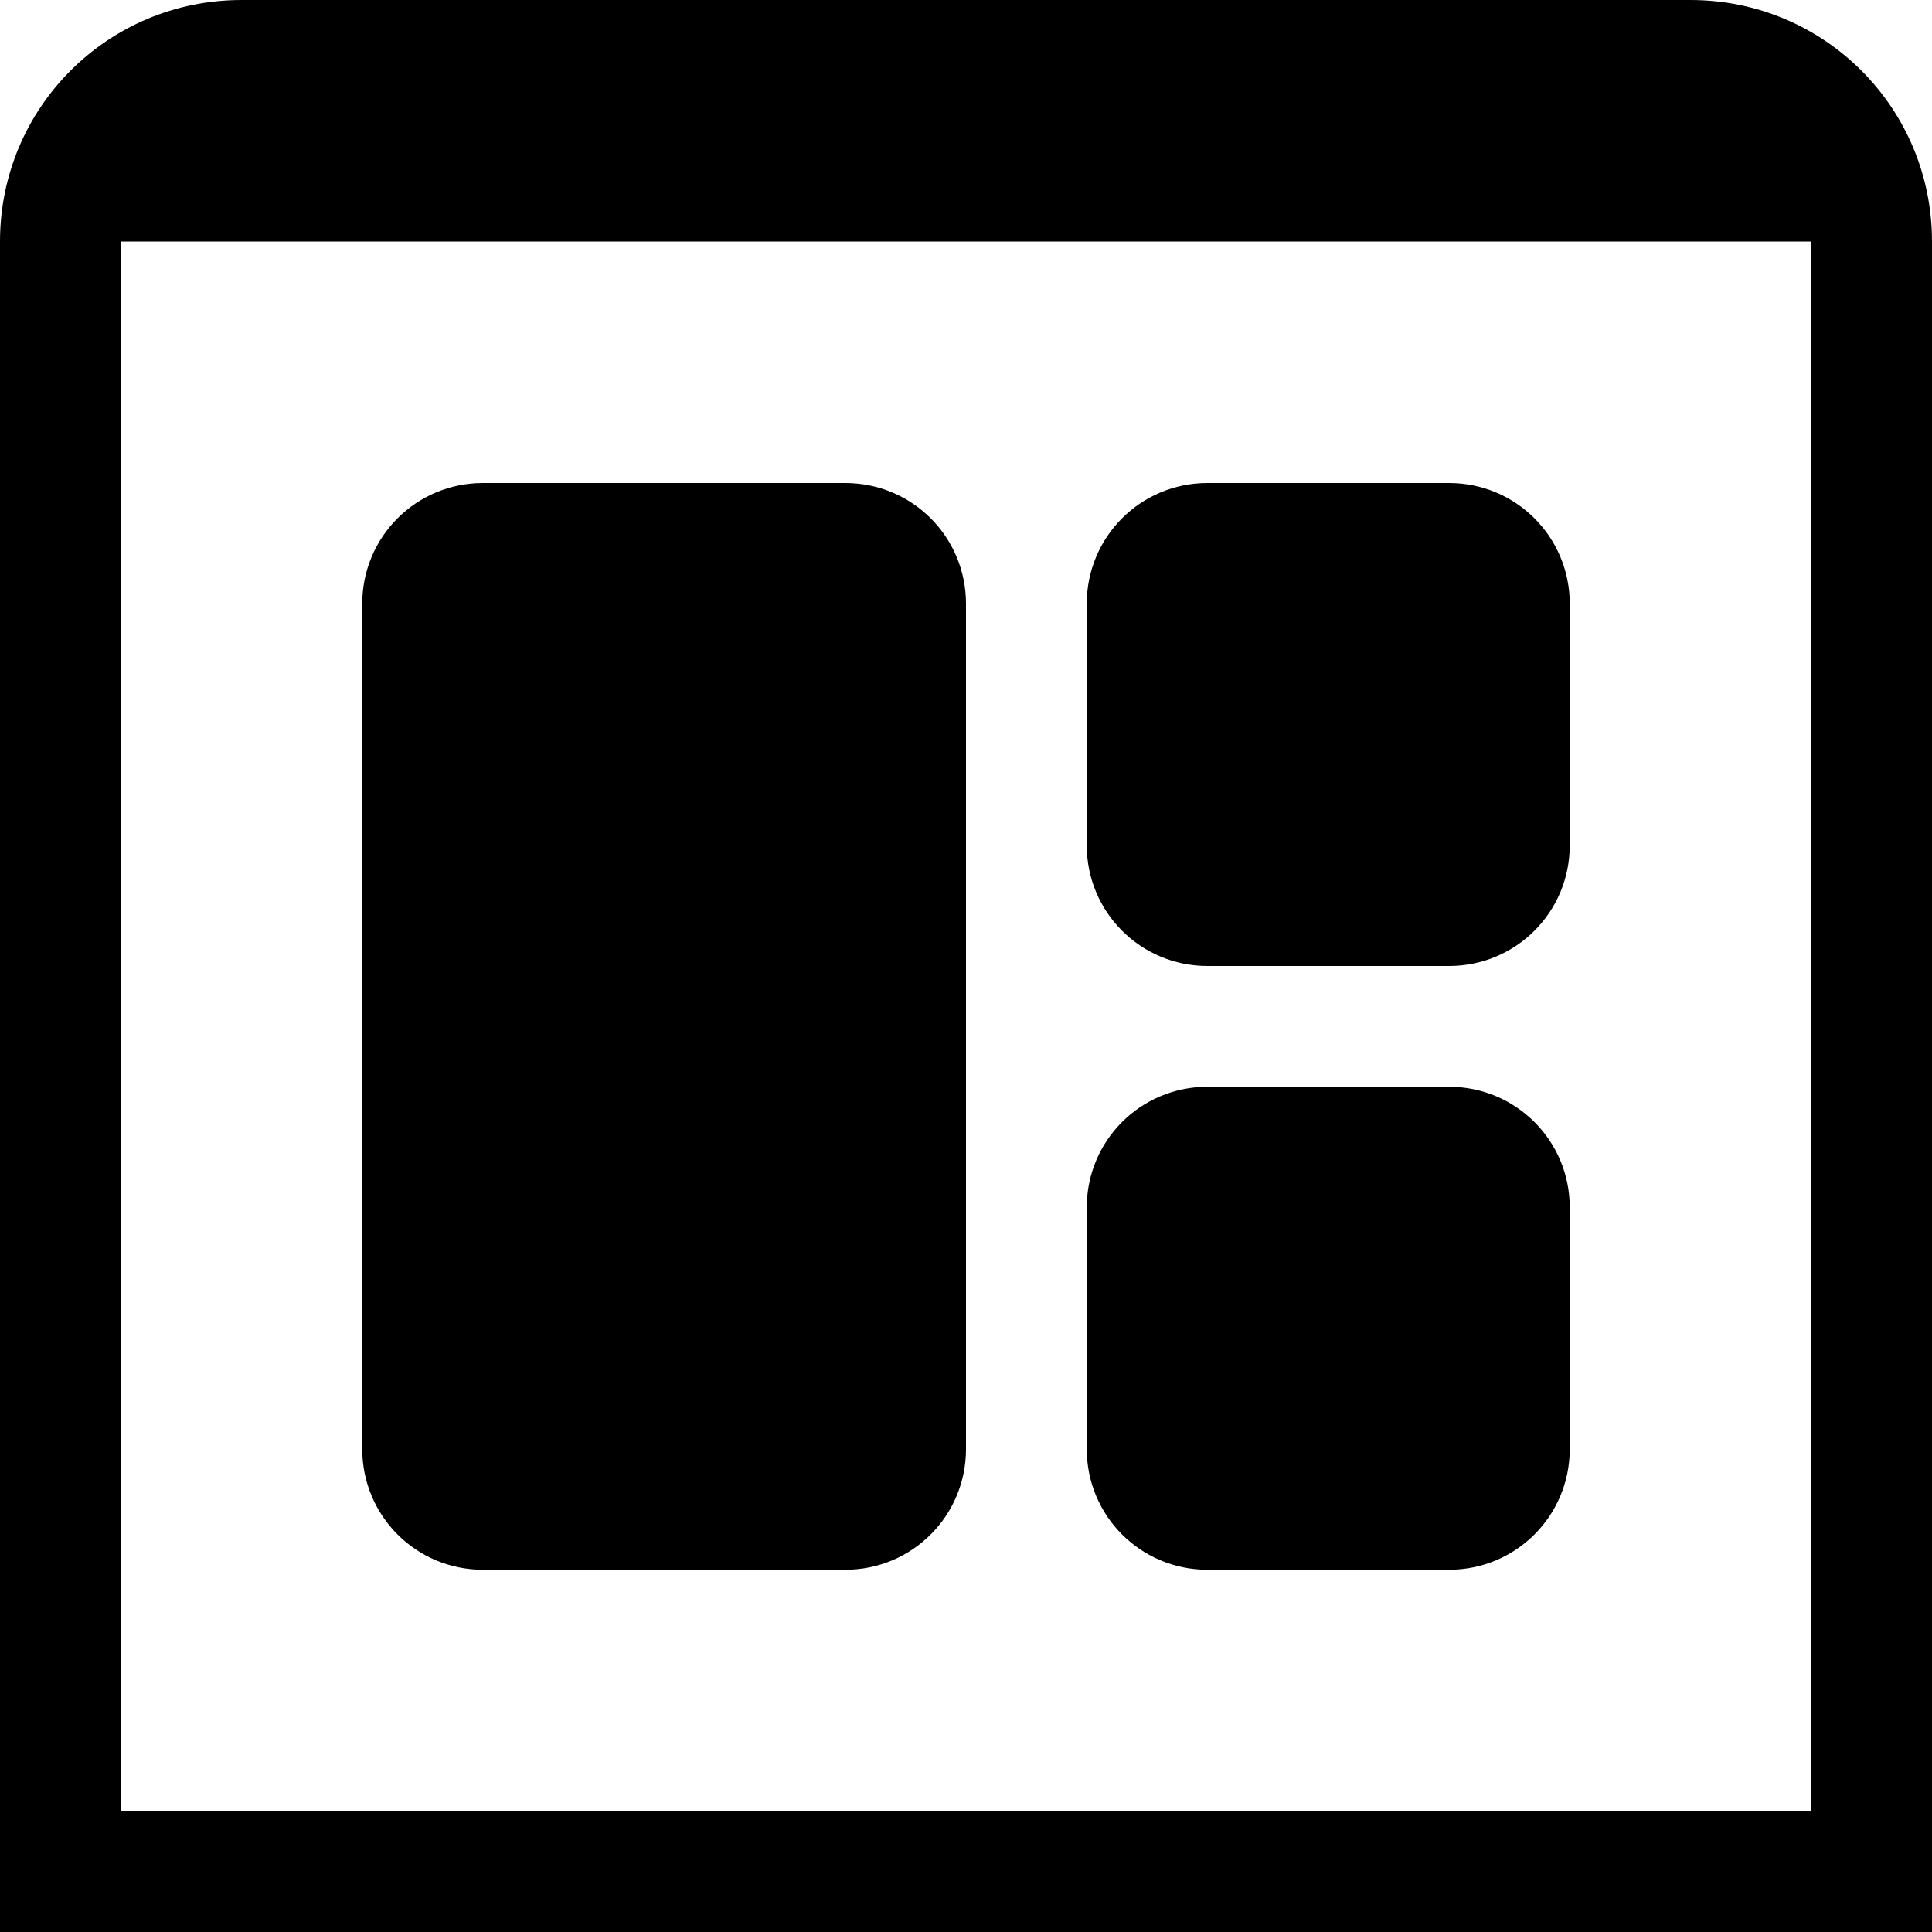 <?xml version="1.0" encoding="UTF-8" standalone="no"?>
<!-- Created with Inkscape (http://www.inkscape.org/) -->

<svg
   xmlns:dc="http://purl.org/dc/elements/1.1/"
   xmlns:cc="http://creativecommons.org/ns#"
   xmlns:rdf="http://www.w3.org/1999/02/22-rdf-syntax-ns#"
   xmlns:svg="http://www.w3.org/2000/svg"
   xmlns="http://www.w3.org/2000/svg"
   xmlns:sodipodi="http://sodipodi.sourceforge.net/DTD/sodipodi-0.dtd"
   xmlns:inkscape="http://www.inkscape.org/namespaces/inkscape"
   width="1024"
   height="1024"
   id="svg2"
   version="1.1"
   inkscape:version="0.48.4 r9939"
   sodipodi:docname="layout_tiled2.svg">
  <title
     id="title3062">T</title>
  <defs
     id="defs4" />
  <sodipodi:namedview
     id="base"
     pagecolor="#959595"
     bordercolor="#000000"
     borderopacity="0.702"
     inkscape:pageopacity="0"
     inkscape:pageshadow="2"
     inkscape:zoom="0.49497475"
     inkscape:cx="153.92229"
     inkscape:cy="491.42858"
     inkscape:document-units="px"
     inkscape:current-layer="layer1"
     showgrid="true"
     inkscape:showpageshadow="false"
     showborder="true"
     inkscape:window-width="1892"
     inkscape:window-height="1028"
     inkscape:window-x="19"
     inkscape:window-y="34"
     inkscape:window-maximized="0"
     inkscape:object-nodes="true">
    <inkscape:grid
       type="xygrid"
       id="grid2985"
       empspacing="4"
       visible="true"
       enabled="true"
       snapvisiblegridlinesonly="true"
       originx="0px"
       spacingx="64px"
       spacingy="64px" />
  </sodipodi:namedview>
  <g
     inkscape:label="Layer 1"
     inkscape:groupmode="layer"
     id="layer1"
     transform="translate(0,-28.362)">
    <path
       style="fill:#000000;fill-opacity:1;fill-rule:nonzero;stroke:none"
       d="M 128 0 C 57.088 0 0 57.088 0 128 L 0 512 L 0 896 L 0 1024 L 128 1024 L 896 1024 L 1024 1024 L 1024 896 L 1024 512 L 1024 128 C 1024 57.088 966.912 9.4739031e-15 896 0 L 128 0 z M 64 128 L 960 128 L 960 960 L 64 960 L 64 128 z M 256 256 C 220.544 256 192 284.544 192 320 L 192 768 C 192 803.456 220.544 832 256 832 L 448 832 C 483.456 832 512 803.456 512 768 L 512 320 C 512 284.544 483.456 256 448 256 L 256 256 z M 640 256 C 604.544 256 576 284.544 576 320 L 576 448 C 576 483.456 604.544 512 640 512 L 768 512 C 803.456 512 832 483.456 832 448 L 832 320 C 832 284.544 803.456 256 768 256 L 640 256 z M 640 576 C 604.544 576 576 604.544 576 640 L 576 768 C 576 803.456 604.544 832 640 832 L 768 832 C 803.456 832 832 803.456 832 768 L 832 640 C 832 604.544 803.456 576 768 576 L 640 576 z "
       transform="translate(0,28.362)"
       id="path3045" />
  </g>
</svg>
